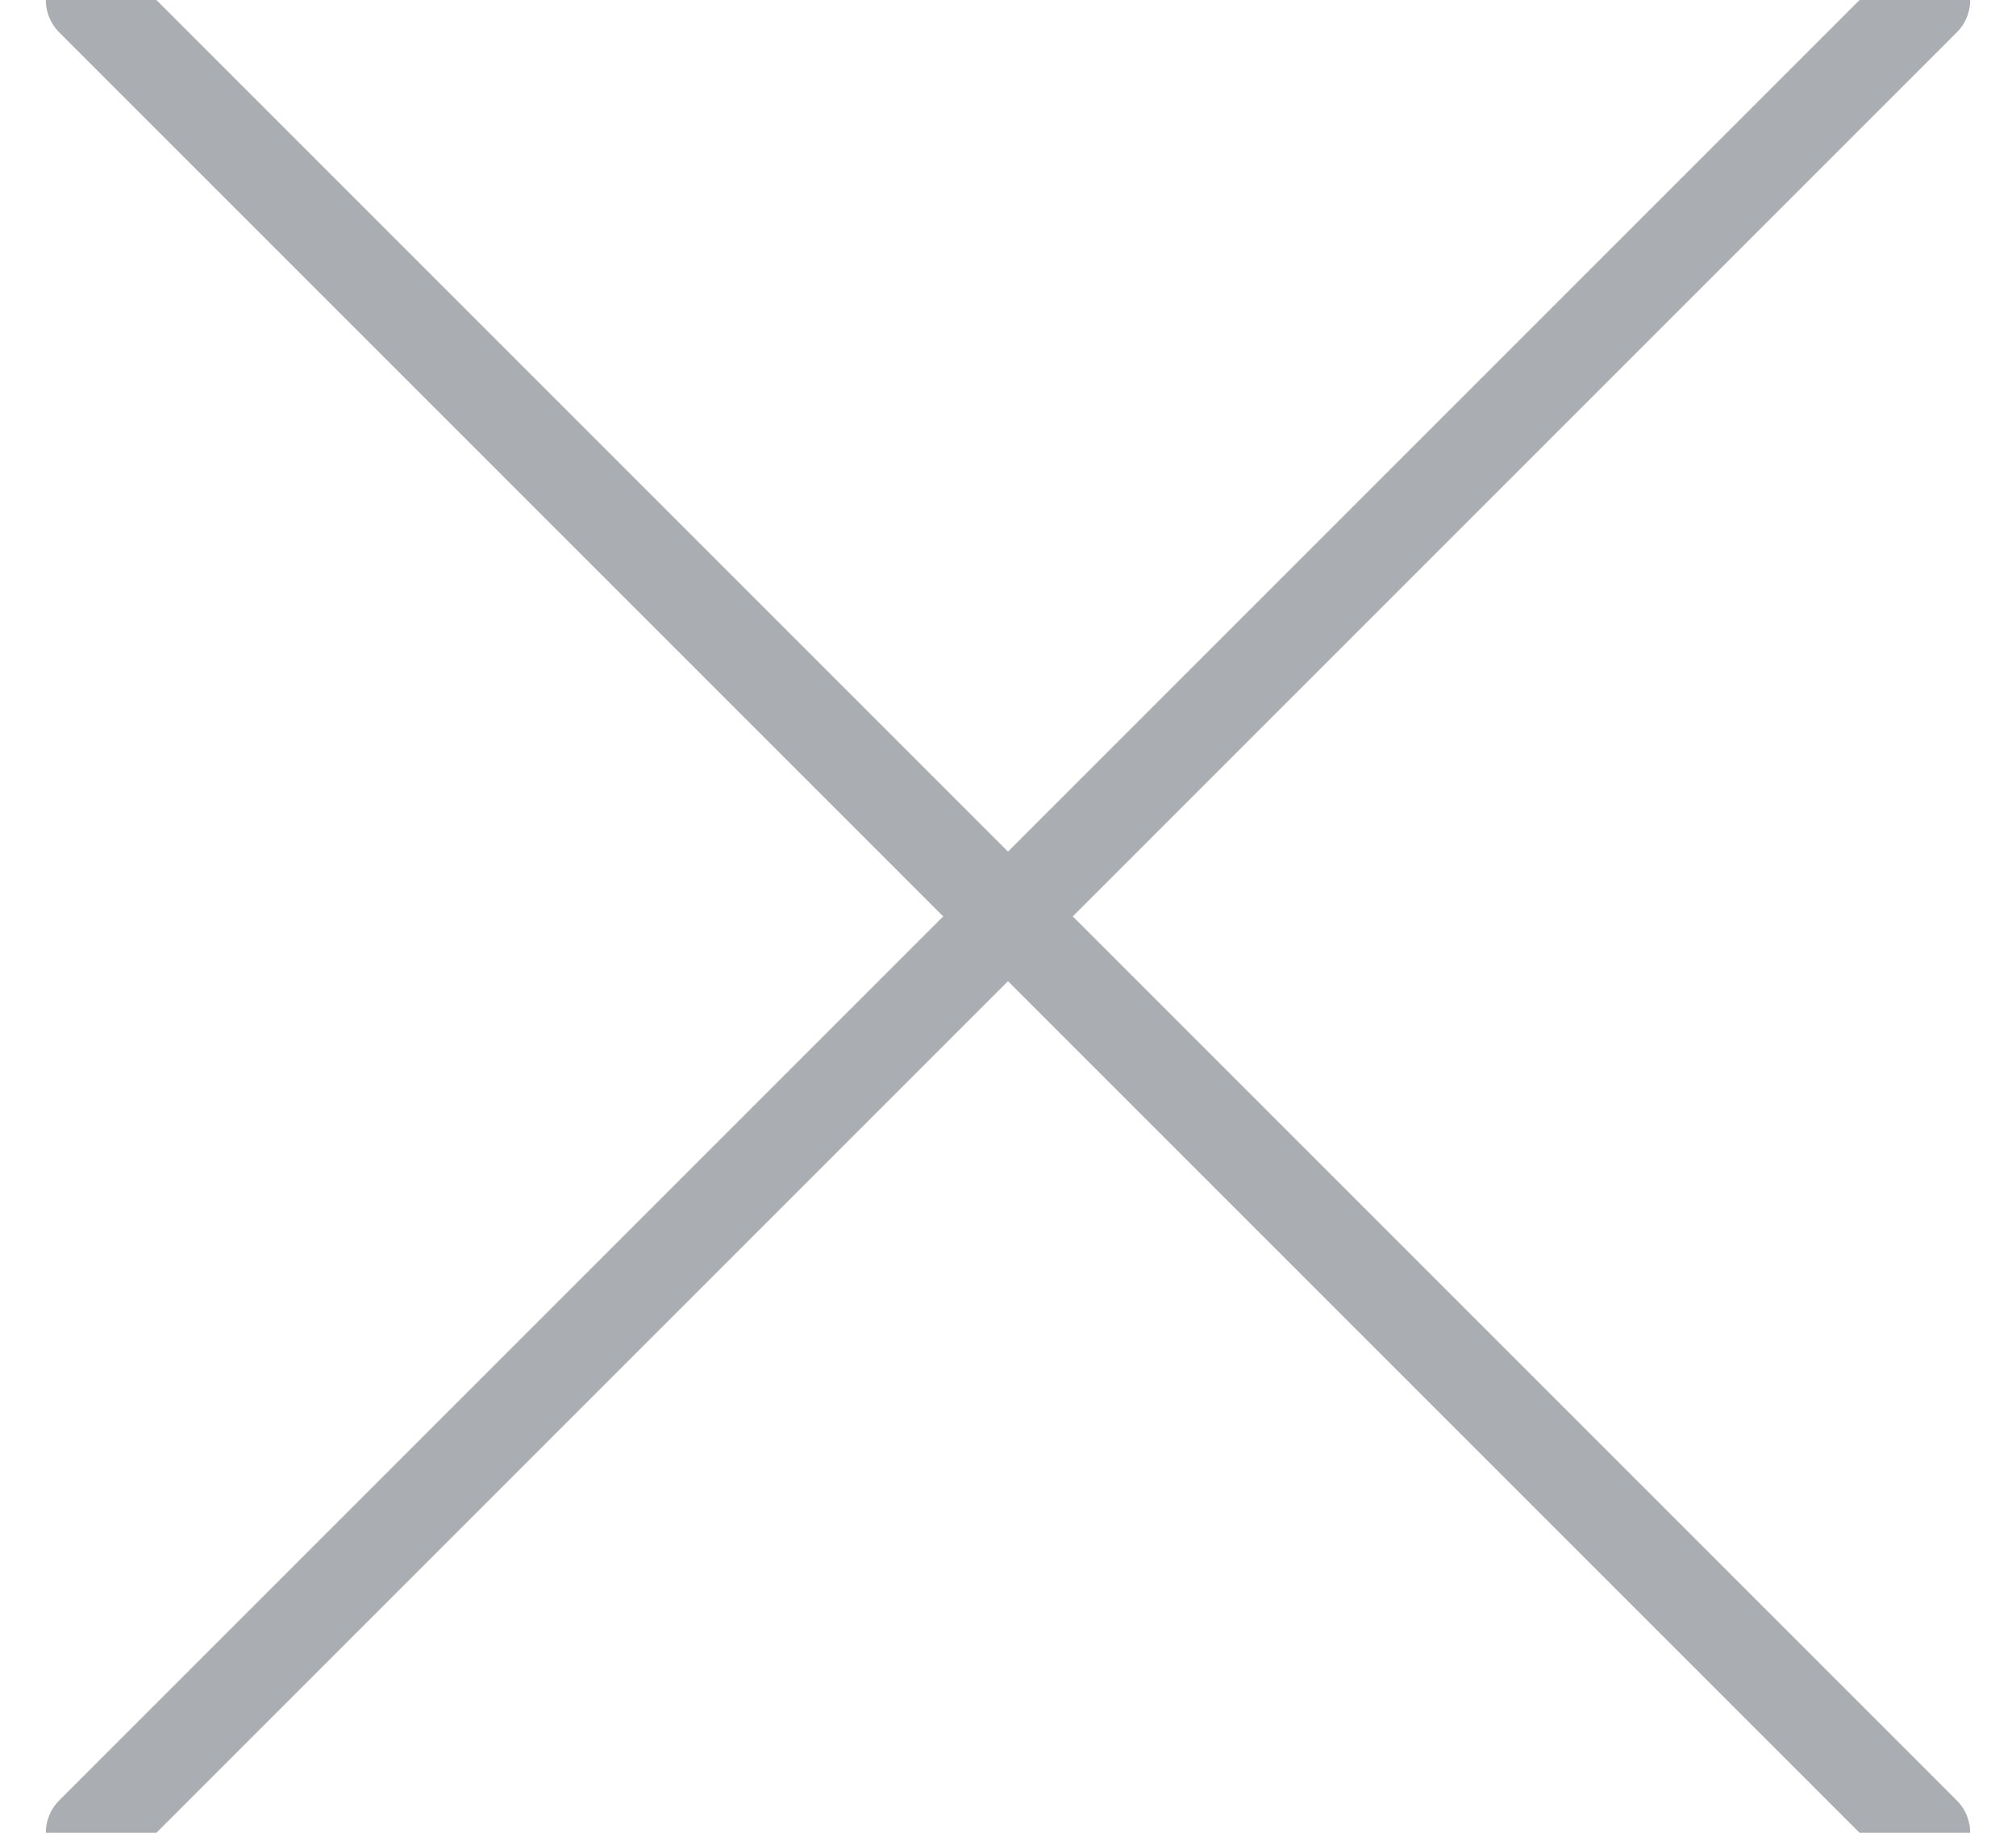 <?xml version="1.0" encoding="UTF-8"?>
<svg width="22px" height="20px" viewBox="0 0 22 20" version="1.1" xmlns="http://www.w3.org/2000/svg" xmlns:xlink="http://www.w3.org/1999/xlink">
    <!-- Generator: sketchtool 48.2 (47327) - http://www.bohemiancoding.com/sketch -->
    <title>17272AC1-6651-4F9A-B0CD-B6F21170C753</title>
    <desc>Created with sketchtool.</desc>
    <defs></defs>
    <g id="OUBARI-PRODUCT-Description" stroke="none" stroke-width="1" fill="none" fill-rule="evenodd" transform="translate(-1055, -404)" stroke-linecap="round" stroke-linejoin="round">
        <g id="64px-close" transform="translate(1056, 404)" stroke="#AAAEB3">
            <path d="M0,20 L20,0" id="Shape"></path>
            <path d="M20,20 L0,0" id="Shape"></path>
        </g>
    </g>
</svg>